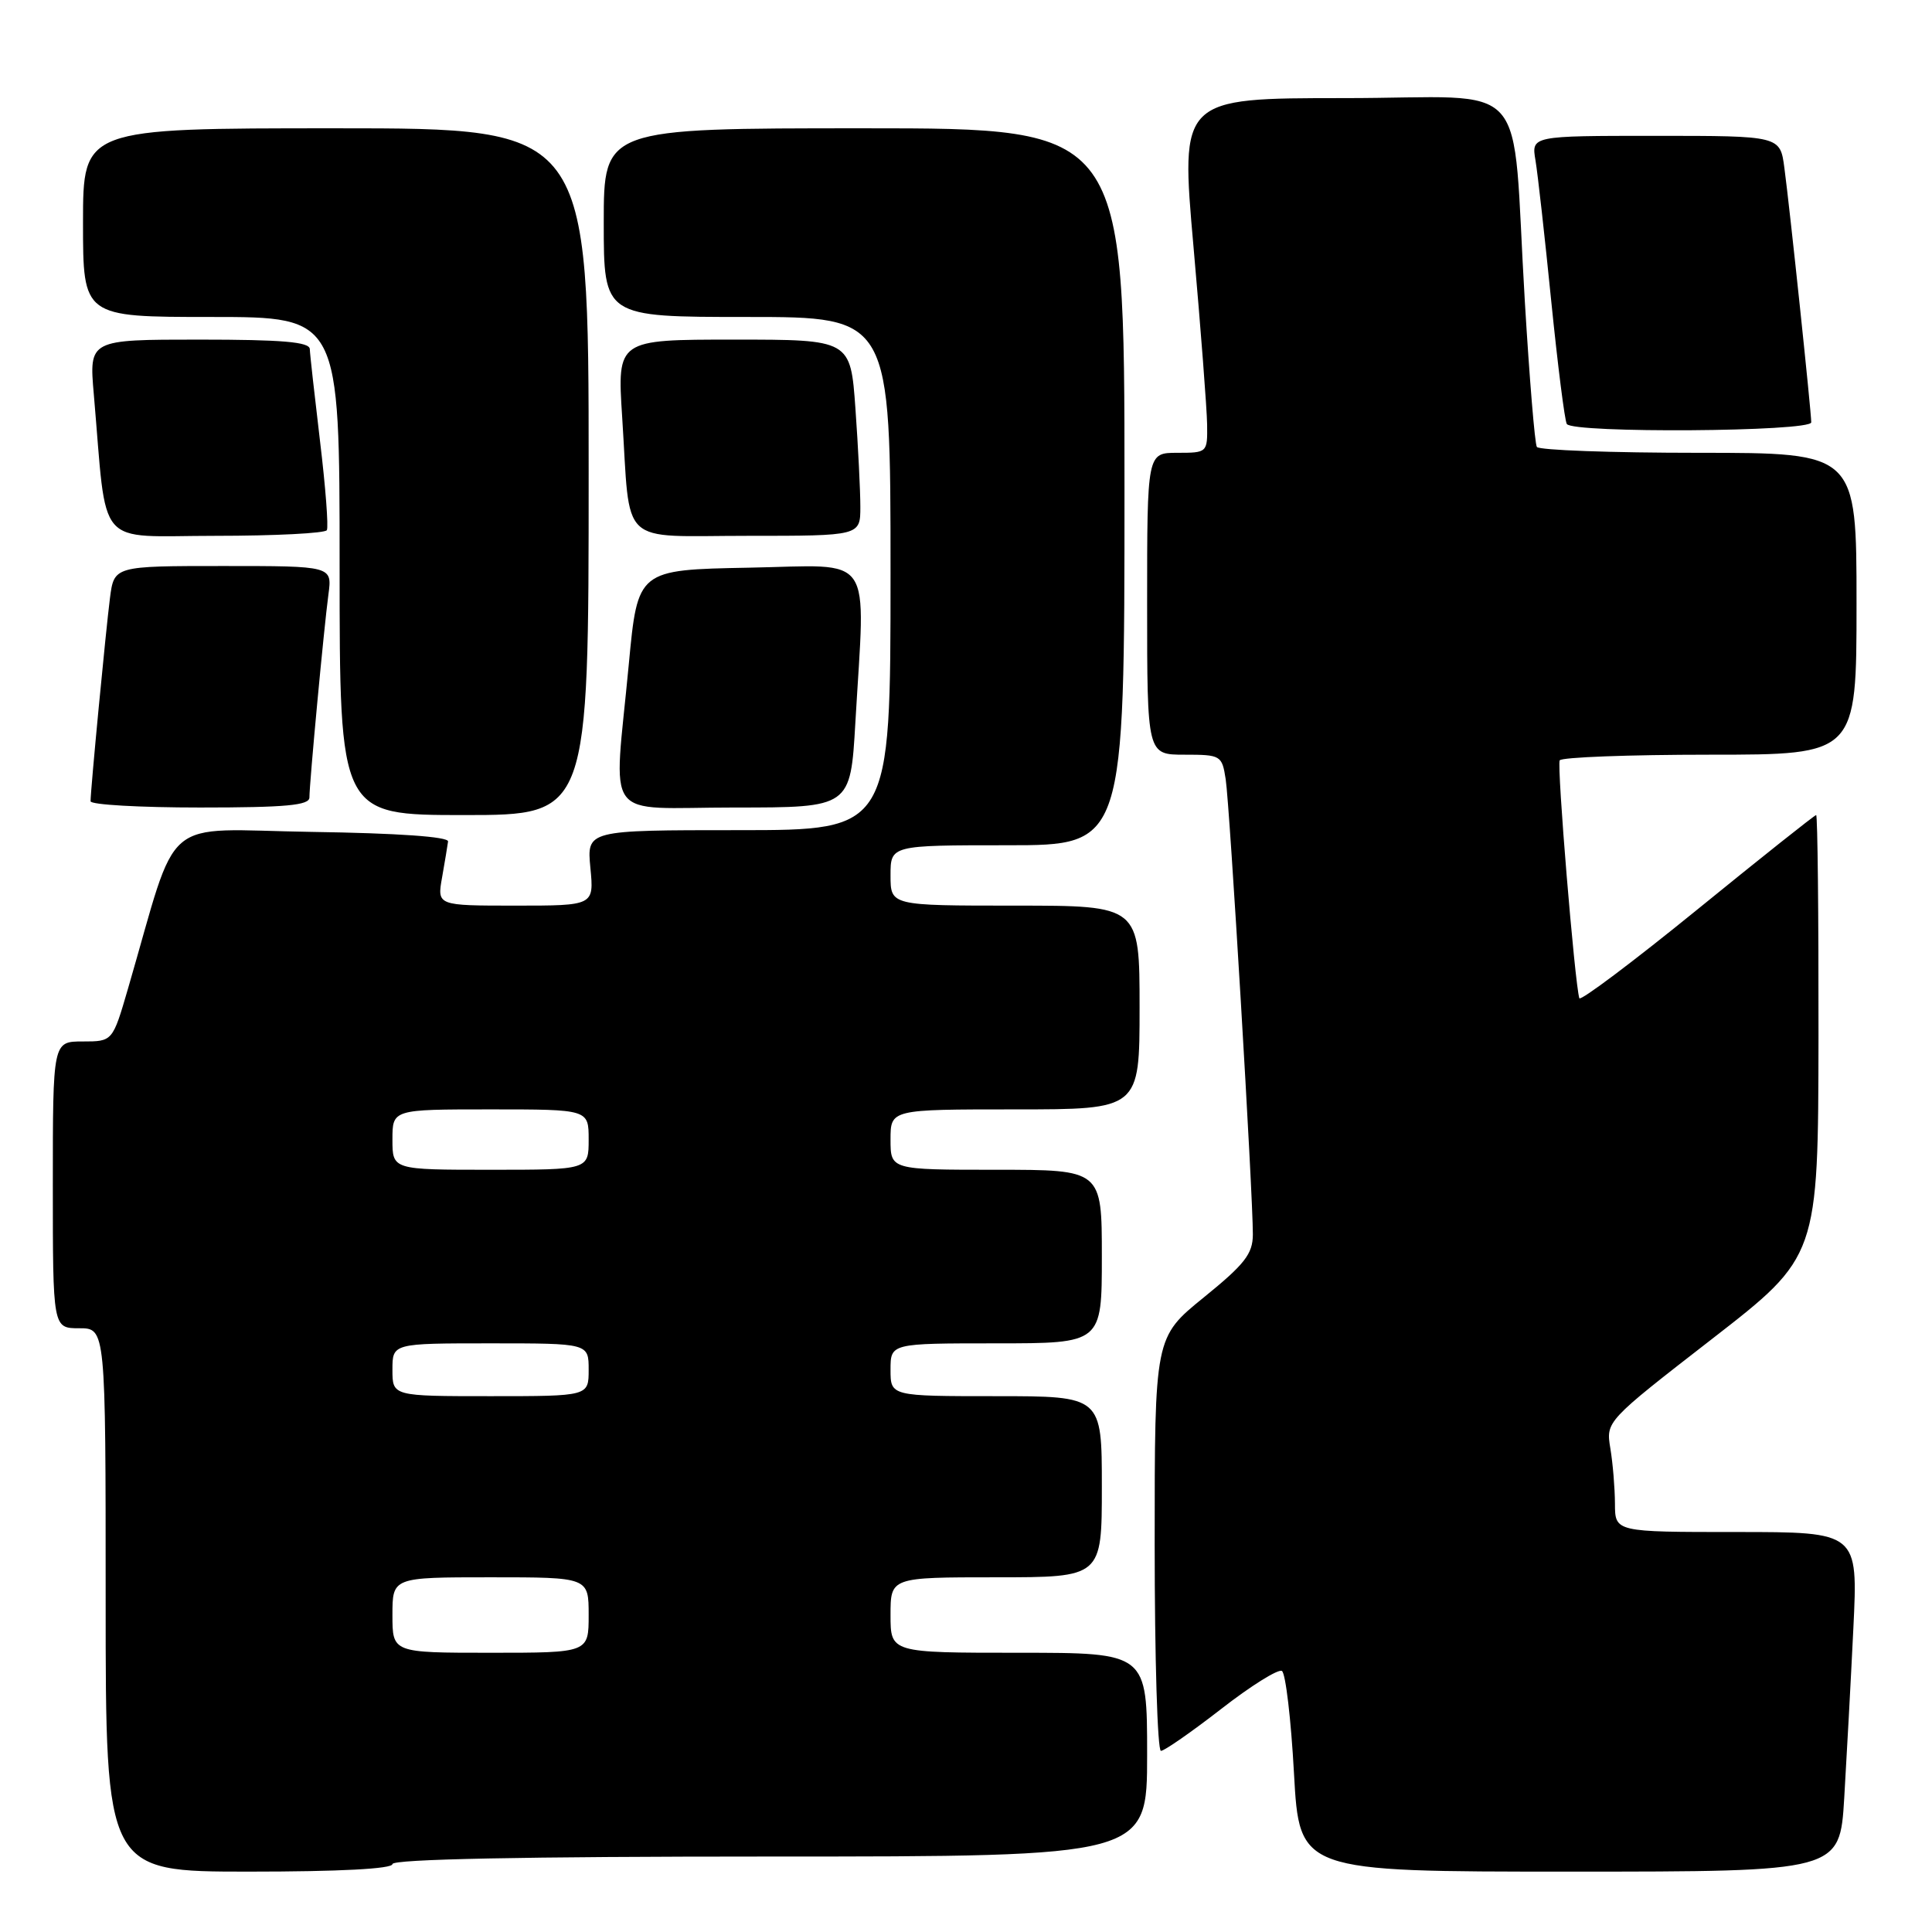 <?xml version="1.0" encoding="UTF-8" standalone="no"?>
<!DOCTYPE svg PUBLIC "-//W3C//DTD SVG 1.1//EN" "http://www.w3.org/Graphics/SVG/1.1/DTD/svg11.dtd" >
<svg xmlns="http://www.w3.org/2000/svg" xmlns:xlink="http://www.w3.org/1999/xlink" version="1.1" viewBox="0 0 256 256">
 <g >
 <path fill="currentColor"
d=" M 52.00 247.00 C 52.00 246.35 69.33 246.00 102.00 246.00 C 152.00 246.00 152.00 246.00 152.00 232.50 C 152.00 219.00 152.00 219.00 135.00 219.00 C 118.00 219.00 118.00 219.00 118.00 214.00 C 118.00 209.00 118.00 209.00 132.00 209.00 C 146.00 209.00 146.00 209.00 146.00 197.00 C 146.00 185.00 146.00 185.00 132.00 185.00 C 118.00 185.00 118.00 185.00 118.00 181.50 C 118.00 178.00 118.00 178.00 132.00 178.00 C 146.00 178.00 146.00 178.00 146.00 166.50 C 146.00 155.00 146.00 155.00 132.00 155.00 C 118.00 155.00 118.00 155.00 118.00 151.00 C 118.00 147.00 118.00 147.00 134.50 147.00 C 151.00 147.00 151.00 147.00 151.00 133.50 C 151.00 120.00 151.00 120.00 134.50 120.00 C 118.00 120.00 118.00 120.00 118.00 116.00 C 118.00 112.00 118.00 112.00 133.50 112.00 C 149.00 112.00 149.00 112.00 149.00 64.50 C 149.00 17.00 149.00 17.00 114.50 17.00 C 80.00 17.00 80.00 17.00 80.00 29.50 C 80.00 42.00 80.00 42.00 99.00 42.00 C 118.00 42.00 118.00 42.00 118.00 76.00 C 118.00 110.00 118.00 110.00 97.87 110.00 C 77.75 110.00 77.75 110.00 78.23 115.00 C 78.71 120.00 78.71 120.00 68.31 120.00 C 57.91 120.00 57.91 120.00 58.58 116.25 C 58.94 114.19 59.30 112.05 59.37 111.50 C 59.45 110.87 52.69 110.40 41.30 110.23 C 20.95 109.92 23.82 107.47 16.96 131.00 C 14.92 138.00 14.92 138.00 10.96 138.00 C 7.00 138.00 7.00 138.00 7.00 157.00 C 7.00 176.00 7.00 176.00 10.50 176.00 C 14.00 176.00 14.00 176.00 14.00 212.00 C 14.00 248.00 14.00 248.00 33.00 248.00 C 45.00 248.00 52.00 247.63 52.00 247.00 Z  M 244.37 238.25 C 244.69 232.89 245.24 222.76 245.58 215.75 C 246.20 203.00 246.20 203.00 230.10 203.00 C 214.00 203.00 214.00 203.00 213.99 199.25 C 213.98 197.19 213.71 193.89 213.38 191.92 C 212.79 188.33 212.79 188.33 226.85 177.42 C 240.92 166.50 240.92 166.50 240.96 137.25 C 240.98 121.16 240.84 108.00 240.65 108.00 C 240.45 108.00 233.37 113.63 224.90 120.52 C 216.44 127.40 209.40 132.69 209.27 132.27 C 208.66 130.29 206.27 101.41 206.67 100.75 C 206.91 100.34 215.87 100.00 226.56 100.00 C 246.00 100.00 246.00 100.00 246.00 80.00 C 246.00 60.00 246.00 60.00 225.06 60.00 C 213.54 60.00 203.90 59.65 203.64 59.22 C 203.37 58.79 202.66 50.13 202.05 39.97 C 200.22 9.48 203.34 13.00 178.14 13.00 C 156.40 13.00 156.40 13.00 158.15 32.75 C 159.11 43.61 159.92 54.19 159.95 56.25 C 160.00 59.97 159.97 60.00 156.00 60.00 C 152.00 60.00 152.00 60.00 152.00 80.00 C 152.00 100.00 152.00 100.00 156.95 100.00 C 161.77 100.00 161.92 100.09 162.41 103.25 C 162.95 106.71 166.03 158.39 166.01 163.58 C 166.00 166.15 164.94 167.51 159.50 171.92 C 153.00 177.20 153.00 177.20 153.00 204.60 C 153.00 219.67 153.37 232.00 153.83 232.00 C 154.28 232.00 157.88 229.50 161.82 226.44 C 165.76 223.37 169.38 221.12 169.86 221.41 C 170.35 221.71 171.07 227.82 171.46 234.98 C 172.18 248.00 172.18 248.00 207.98 248.00 C 243.78 248.00 243.78 248.00 244.37 238.25 Z  M 78.00 62.50 C 78.00 17.00 78.00 17.00 44.50 17.00 C 11.00 17.00 11.00 17.00 11.00 29.50 C 11.00 42.00 11.00 42.00 28.00 42.00 C 45.00 42.00 45.00 42.00 45.00 75.00 C 45.00 108.00 45.00 108.00 61.50 108.00 C 78.00 108.00 78.00 108.00 78.00 62.50 Z  M 41.00 105.67 C 41.00 103.74 42.93 83.14 43.52 78.75 C 44.02 75.00 44.02 75.00 29.57 75.00 C 15.12 75.00 15.12 75.00 14.57 79.25 C 14.02 83.56 12.00 104.66 12.00 106.17 C 12.00 106.63 18.52 107.00 26.50 107.00 C 37.88 107.00 41.00 106.71 41.00 105.67 Z  M 113.34 95.75 C 114.66 72.84 116.08 74.91 99.25 75.22 C 84.50 75.50 84.50 75.50 83.32 88.00 C 81.32 109.34 79.59 107.00 97.35 107.00 C 112.69 107.00 112.69 107.00 113.34 95.75 Z  M 43.31 70.25 C 43.54 69.84 43.14 64.55 42.41 58.50 C 41.69 52.45 41.07 46.94 41.05 46.25 C 41.01 45.31 37.39 45.00 26.40 45.00 C 11.80 45.00 11.80 45.00 12.43 52.25 C 14.24 73.08 12.45 71.00 28.54 71.00 C 36.43 71.00 43.07 70.66 43.31 70.25 Z  M 114.00 67.15 C 114.00 65.04 113.71 59.19 113.35 54.15 C 112.70 45.00 112.70 45.00 97.24 45.00 C 81.78 45.00 81.78 45.00 82.44 55.25 C 83.57 72.70 81.77 71.00 99.08 71.00 C 114.00 71.00 114.00 71.00 114.00 67.15 Z  M 240.00 55.96 C 240.00 54.56 237.16 27.61 236.44 22.25 C 235.88 18.00 235.88 18.00 219.39 18.00 C 202.91 18.00 202.91 18.00 203.46 21.25 C 203.76 23.04 204.70 31.44 205.55 39.93 C 206.41 48.42 207.33 55.73 207.61 56.18 C 208.39 57.43 240.00 57.21 240.00 55.96 Z  M 52.00 214.00 C 52.00 209.00 52.00 209.00 65.00 209.00 C 78.00 209.00 78.00 209.00 78.00 214.00 C 78.00 219.00 78.00 219.00 65.00 219.00 C 52.00 219.00 52.00 219.00 52.00 214.00 Z  M 52.00 181.50 C 52.00 178.00 52.00 178.00 65.00 178.00 C 78.00 178.00 78.00 178.00 78.00 181.50 C 78.00 185.00 78.00 185.00 65.00 185.00 C 52.00 185.00 52.00 185.00 52.00 181.50 Z  M 52.00 151.00 C 52.00 147.00 52.00 147.00 65.00 147.00 C 78.00 147.00 78.00 147.00 78.00 151.00 C 78.00 155.00 78.00 155.00 65.00 155.00 C 52.00 155.00 52.00 155.00 52.00 151.00 Z "/>
</g>
</svg>